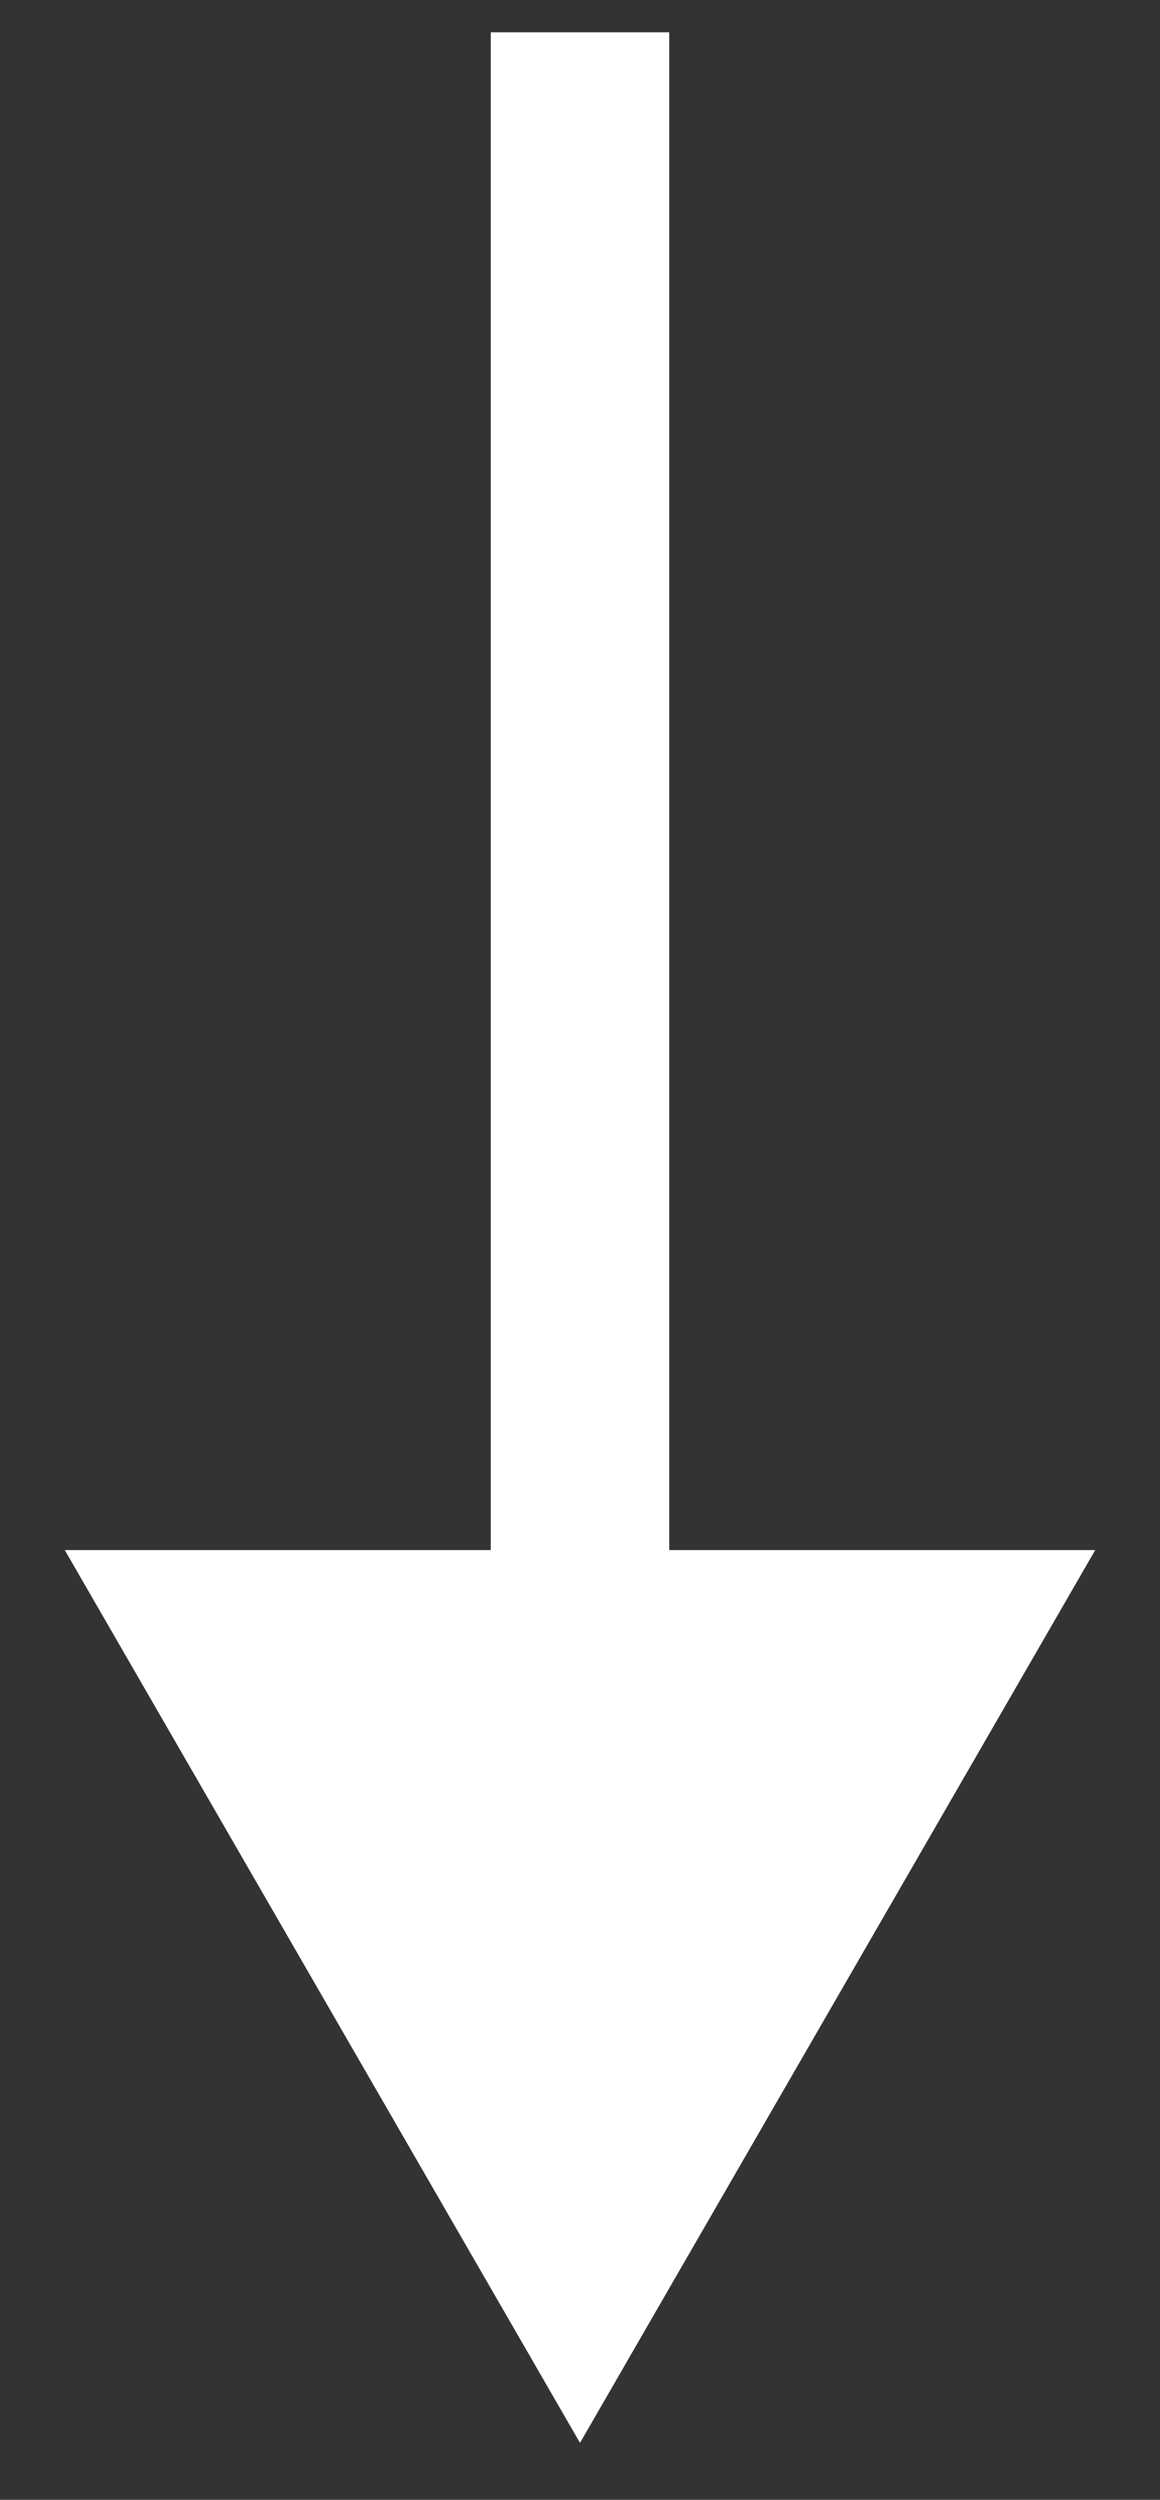 <svg width="13" height="28" viewBox="0 0 13 28" fill="none" xmlns="http://www.w3.org/2000/svg">
<rect x="0" y="0" width="13" height="28" fill="#333333" stroke="none"/>
<path d="M6.5 27.362L12.274 17.362L0.726 17.362L6.5 27.362ZM5.5 0.362L5.5 18.362L7.5 18.362L7.5 0.362L5.5 0.362Z" fill="white"/>
</svg>
